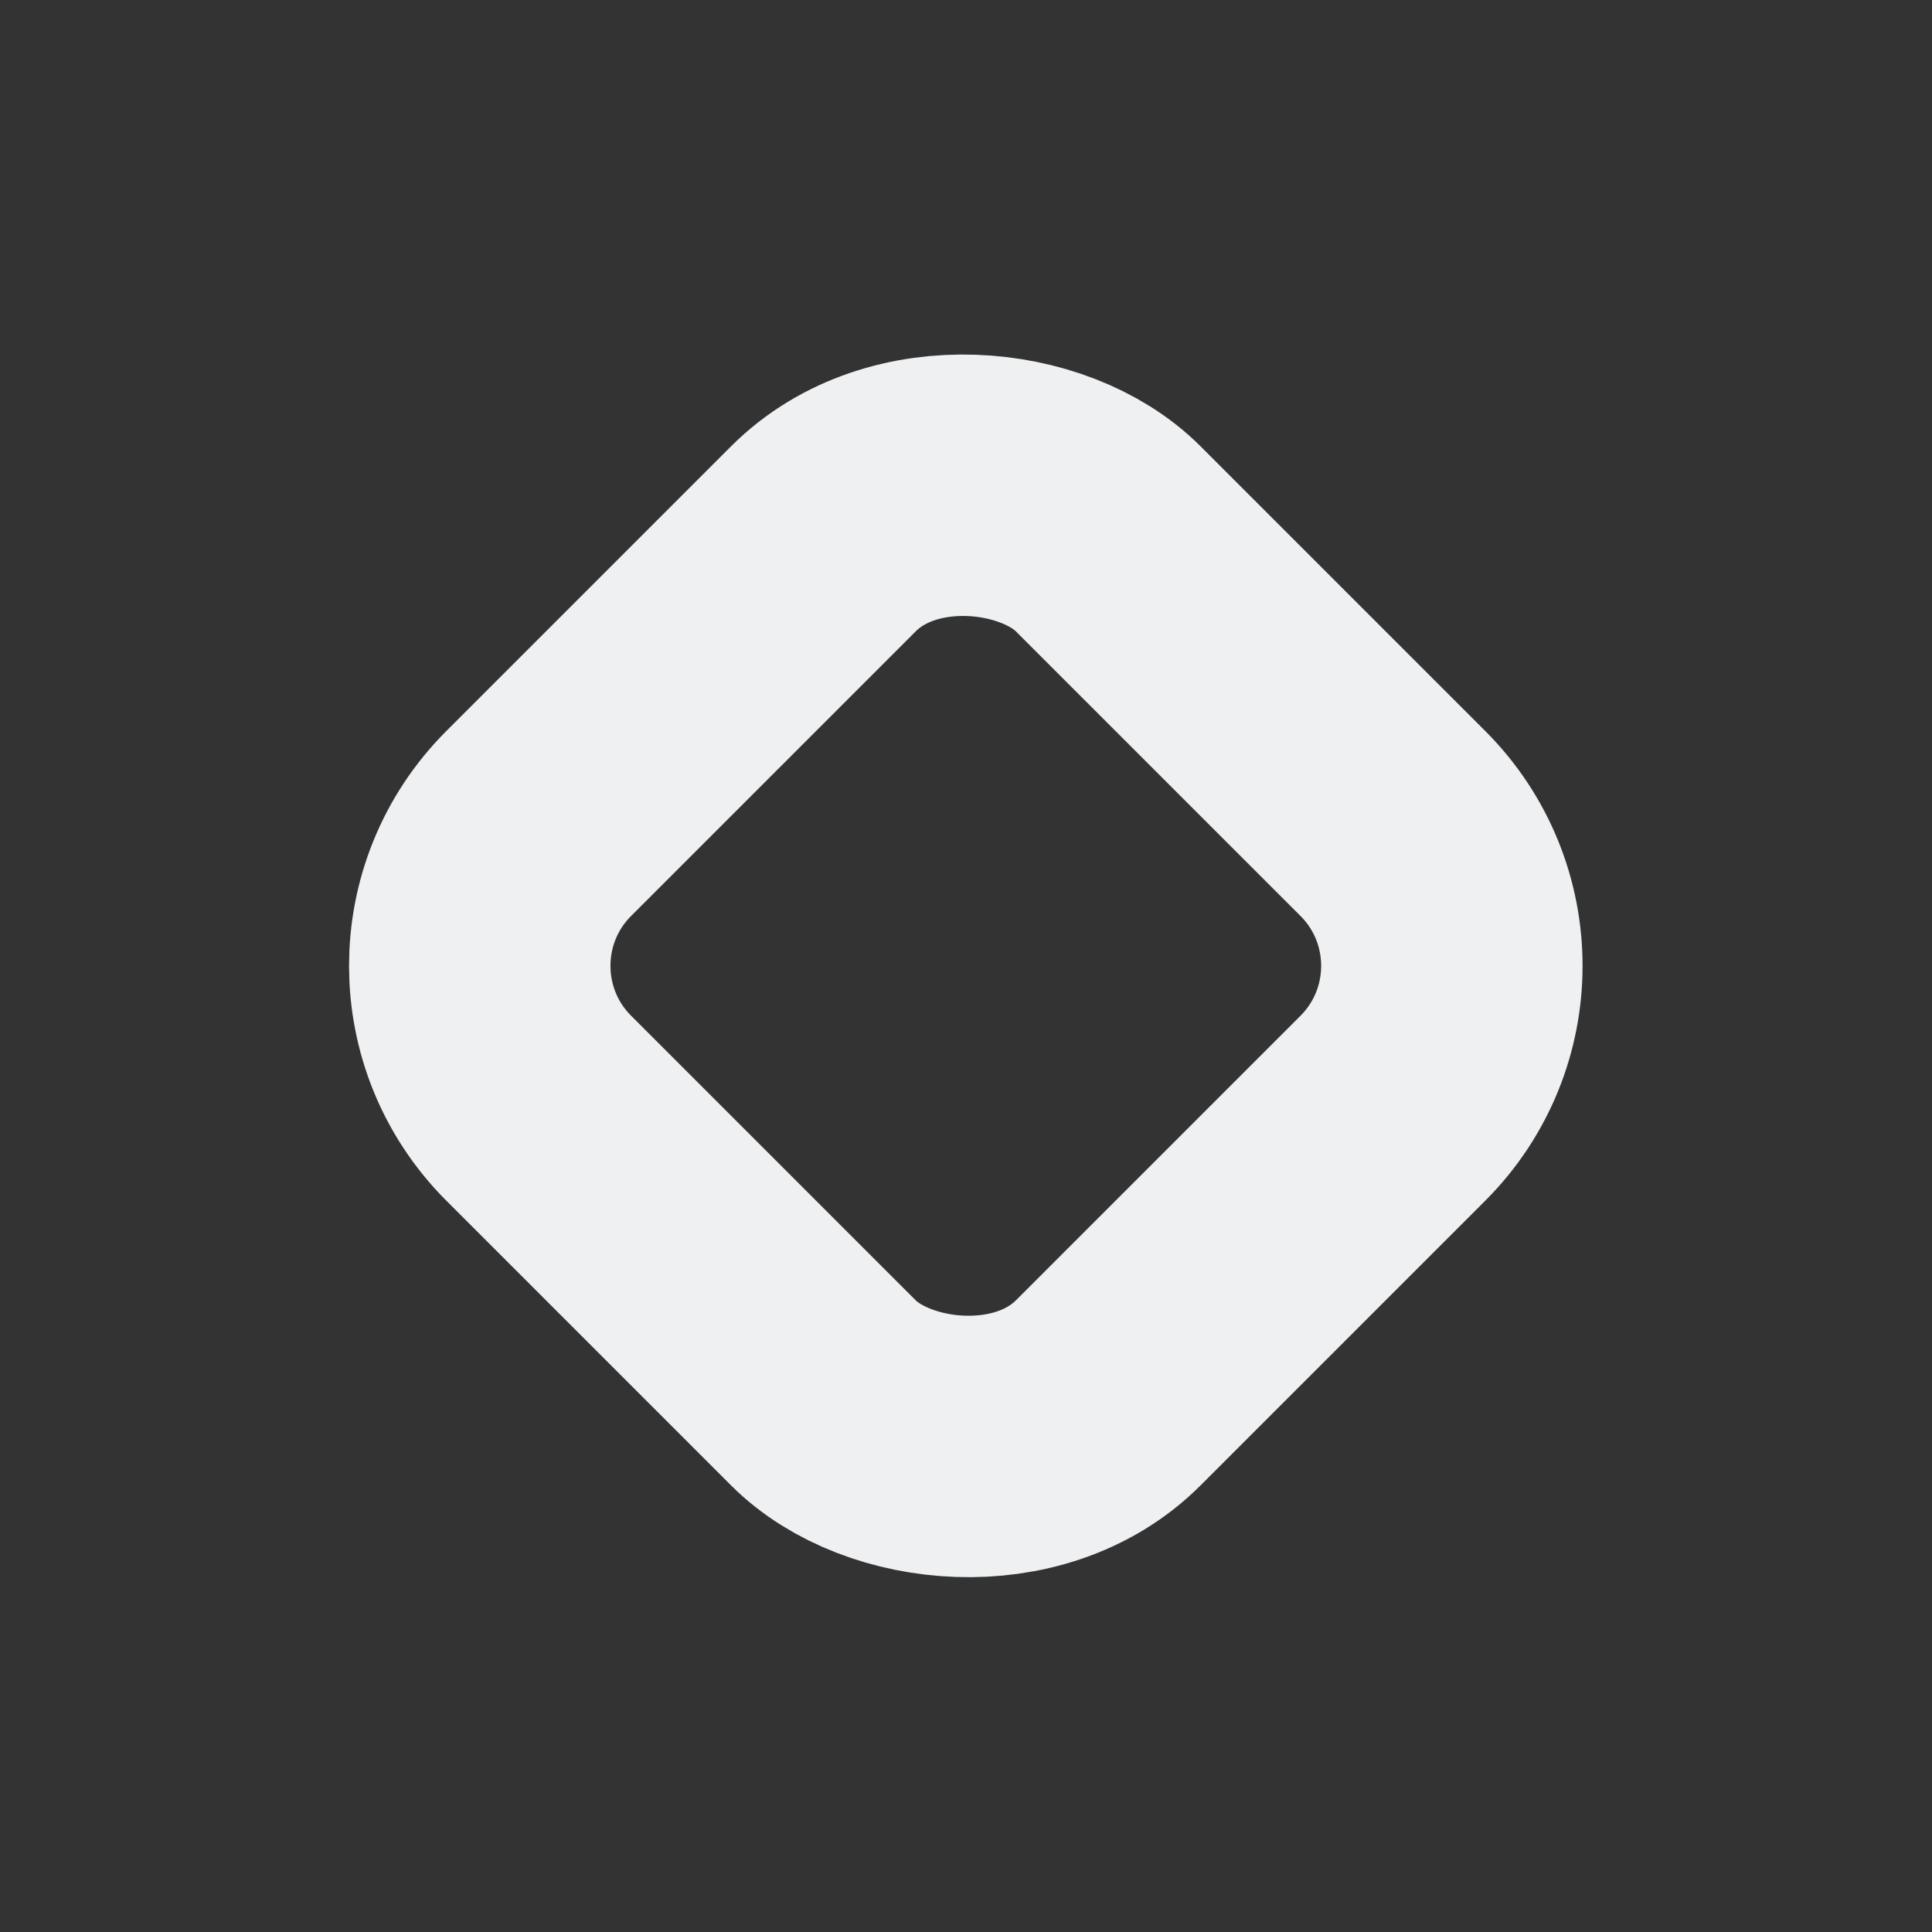 <?xml version="1.0" encoding="UTF-8" standalone="no"?>
<!-- Created with Inkscape (http://www.inkscape.org/) -->

<svg
   xmlns:dc="http://purl.org/dc/elements/1.1/"
   xmlns:cc="http://creativecommons.org/ns#"
   xmlns:rdf="http://www.w3.org/1999/02/22-rdf-syntax-ns#"
   xmlns:svg="http://www.w3.org/2000/svg"
   xmlns="http://www.w3.org/2000/svg"
   xmlns:sodipodi="http://sodipodi.sourceforge.net/DTD/sodipodi-0.dtd"
   xmlns:inkscape="http://www.inkscape.org/namespaces/inkscape"
   width="18"
   height="18"
   id="svg4984"
   version="1.1"
   inkscape:version="0.48.4 r9939">
  <rect width="100%" height="100%" fill="#333333" stroke="none"/>
  <defs
     id="defs4986" />
  <sodipodi:namedview
     id="base"
     pagecolor="#ffffff"
     bordercolor="#666666"
     borderopacity="1.0"
     inkscape:pageopacity="0.0"
     inkscape:pageshadow="2"
     inkscape:zoom="13.111111"
     inkscape:cx="9"
     inkscape:cy="9"
     inkscape:document-units="px"
     inkscape:current-layer="layer1"
     showgrid="false"
     fit-margin-top="0"
     fit-margin-left="0"
     fit-margin-right="0"
     fit-margin-bottom="0"
     inkscape:window-width="710"
     inkscape:window-height="436"
     inkscape:window-x="570"
     inkscape:window-y="419"
     inkscape:window-maximized="0" />
  <g
     inkscape:label="Layer 1"
     inkscape:groupmode="layer"
     id="layer1"
     transform="translate(-366,-523.362)">
    <g
       transform="translate(362,525.362)"
       id="g4967">
      <rect
         y="-2"
         x="4"
         height="18"
         width="18"
         id="rect3073"
         style="opacity:0.001;fill:#3daee9;fill-opacity:1;stroke:none" />
      <rect
         style="fill:none;stroke:#eff0f1;stroke-width:2.436;stroke-miterlimit:4;stroke-opacity:1;stroke-dasharray:none"
         id="rect3836"
         width="7.504"
         height="7.504"
         x="0.491"
         y="10.39"
         transform="matrix(0.707,-0.707,0.707,0.707,0,0)"
         rx="1.876"
         ry="1.876" />
    </g>
  </g>
</svg>
